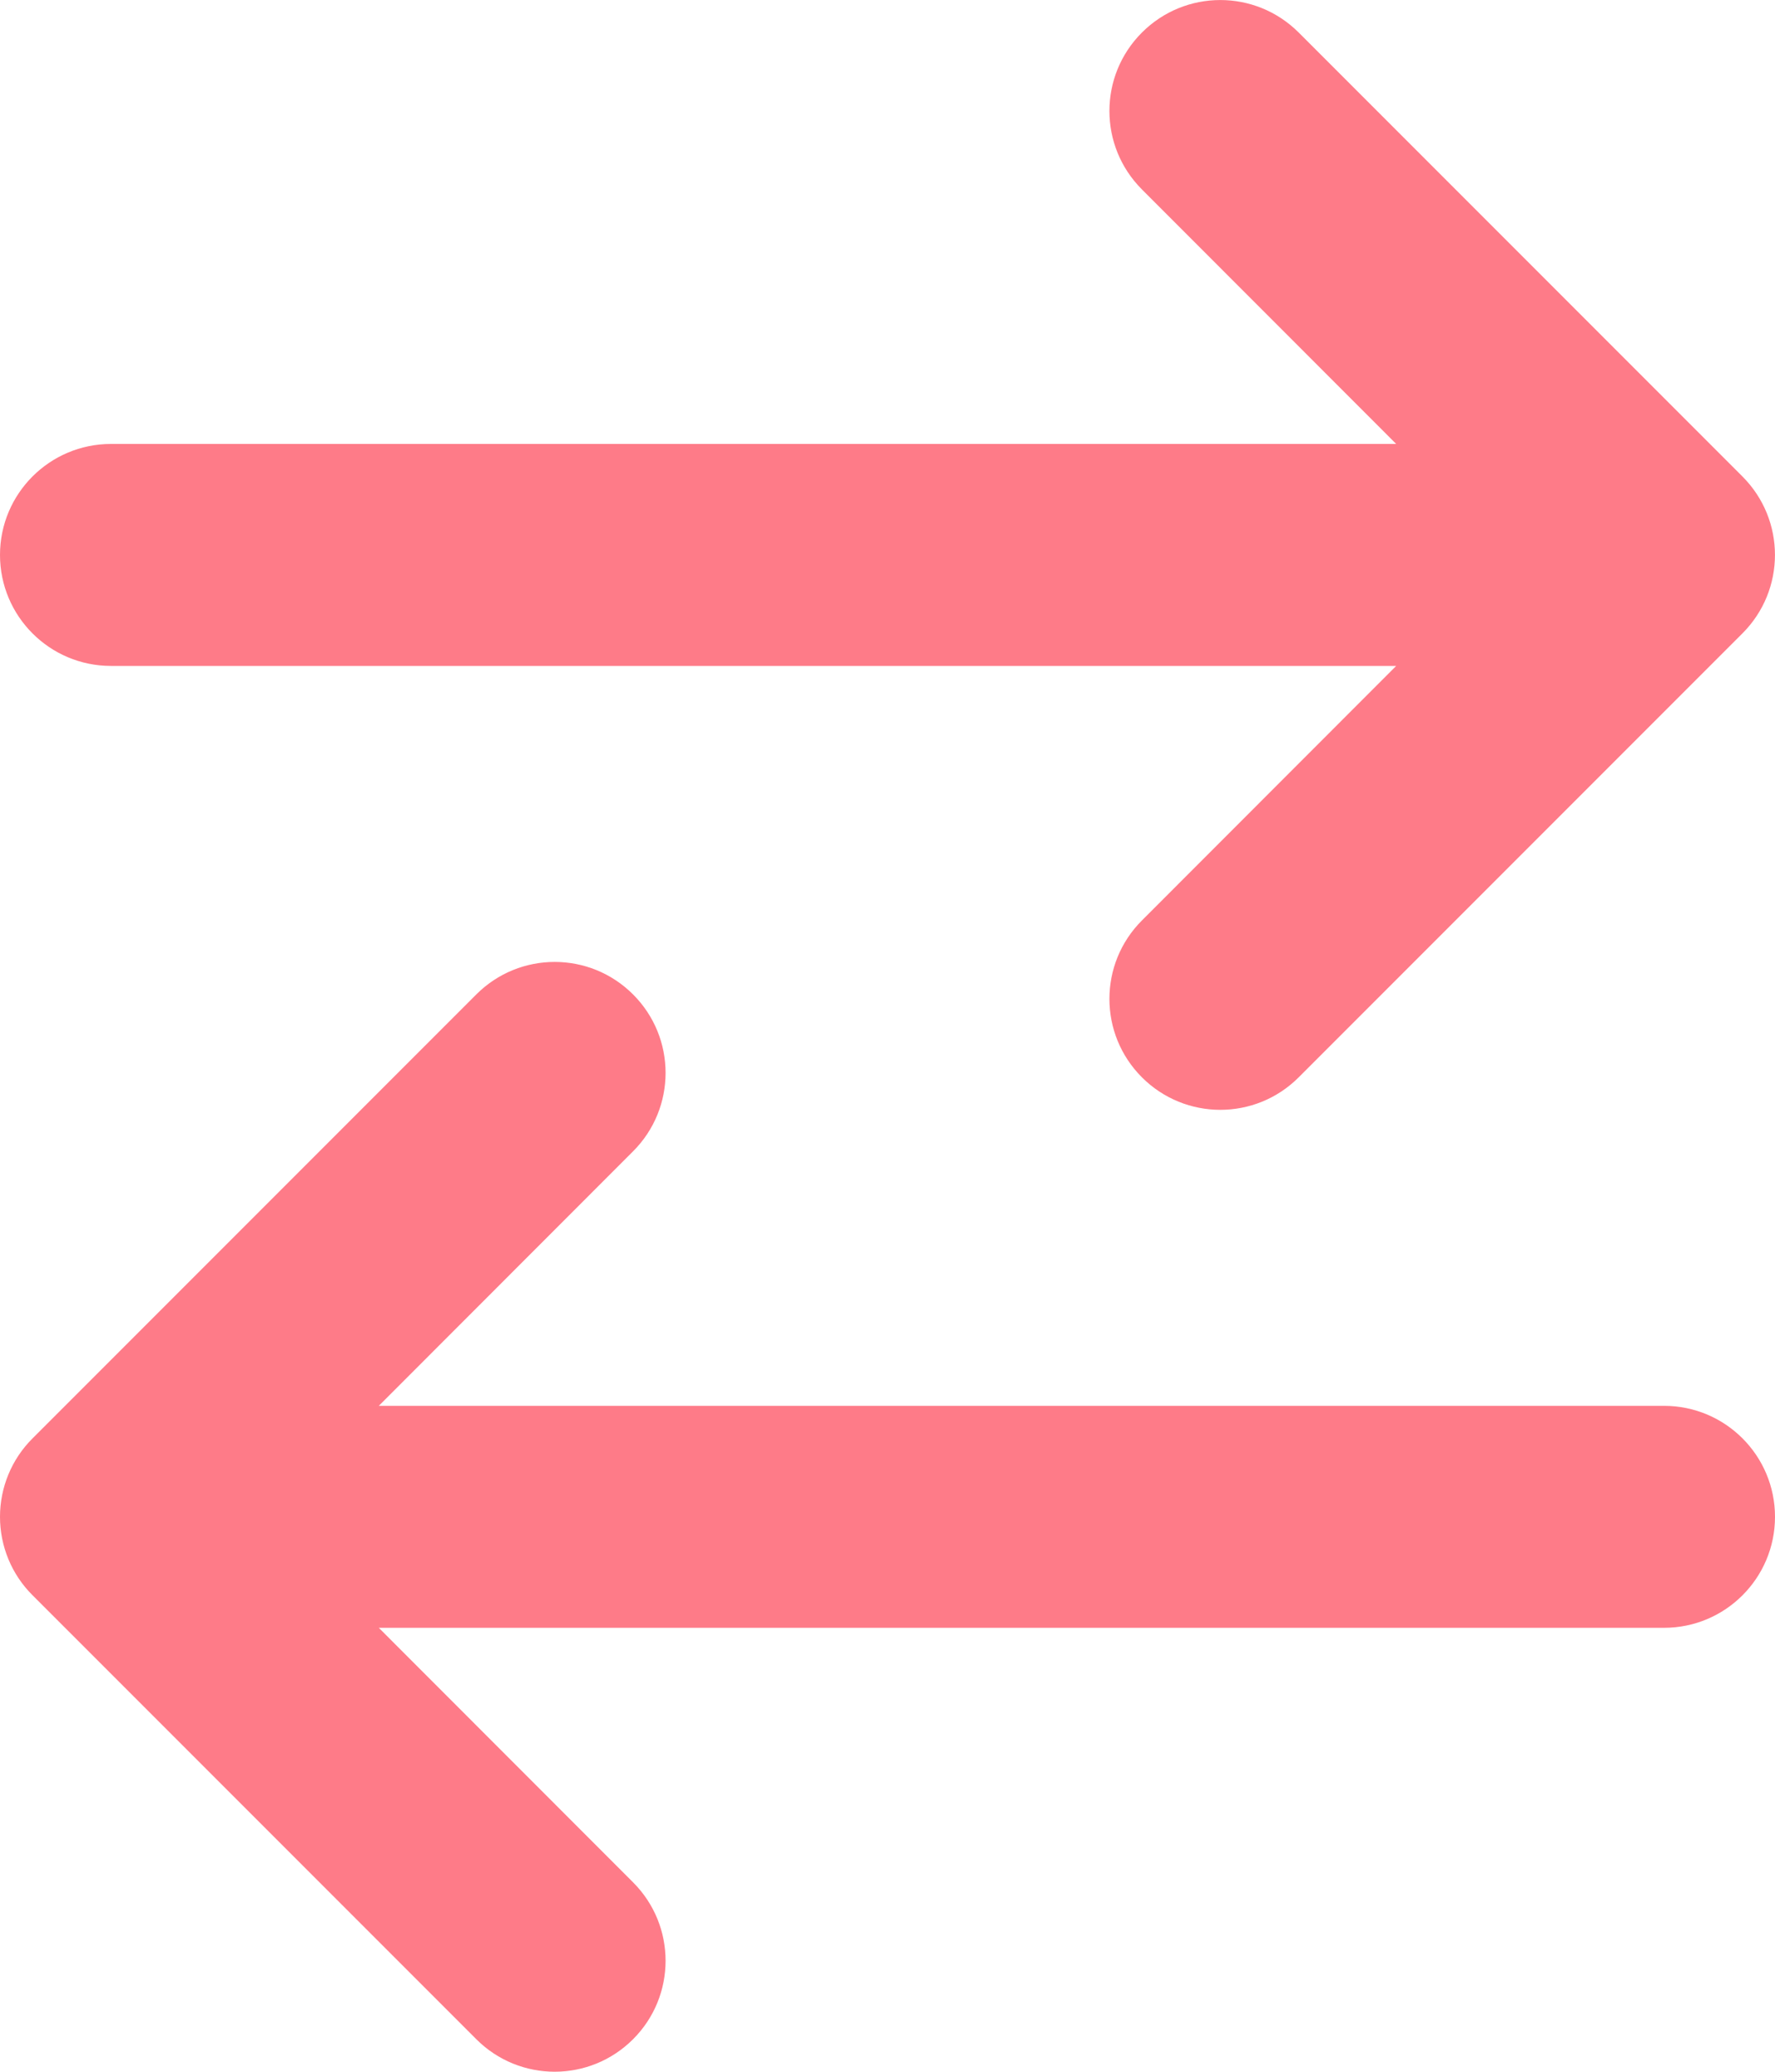 <svg width="12" height="14" viewBox="0 0 12 14" fill="none" xmlns="http://www.w3.org/2000/svg">
<path d="M8.78 0.22C8.487 -0.073 8.013 -0.073 7.72 0.22C7.427 0.513 7.427 0.987 7.72 1.28L9.439 3H0.75C0.336 3 0 3.336 0 3.75C0 4.164 0.336 4.5 0.75 4.5H9.439L7.72 6.22C7.427 6.513 7.427 6.987 7.72 7.28C8.013 7.573 8.487 7.573 8.78 7.28L11.78 4.28C12.073 3.987 12.073 3.513 11.78 3.22L8.78 0.22ZM4.28 7.78C4.573 7.487 4.573 7.013 4.28 6.72C3.987 6.427 3.513 6.427 3.22 6.72L0.22 9.72C0.079 9.86 0 10.051 0 10.25C0 10.449 0.079 10.64 0.22 10.78L3.22 13.78C3.513 14.073 3.987 14.073 4.28 13.78C4.573 13.487 4.573 13.013 4.28 12.72L2.561 11H11.25C11.664 11 12 10.664 12 10.25C12 9.836 11.664 9.5 11.25 9.5H2.561L4.28 7.78Z" fill="#FE7B88"/>
</svg>
